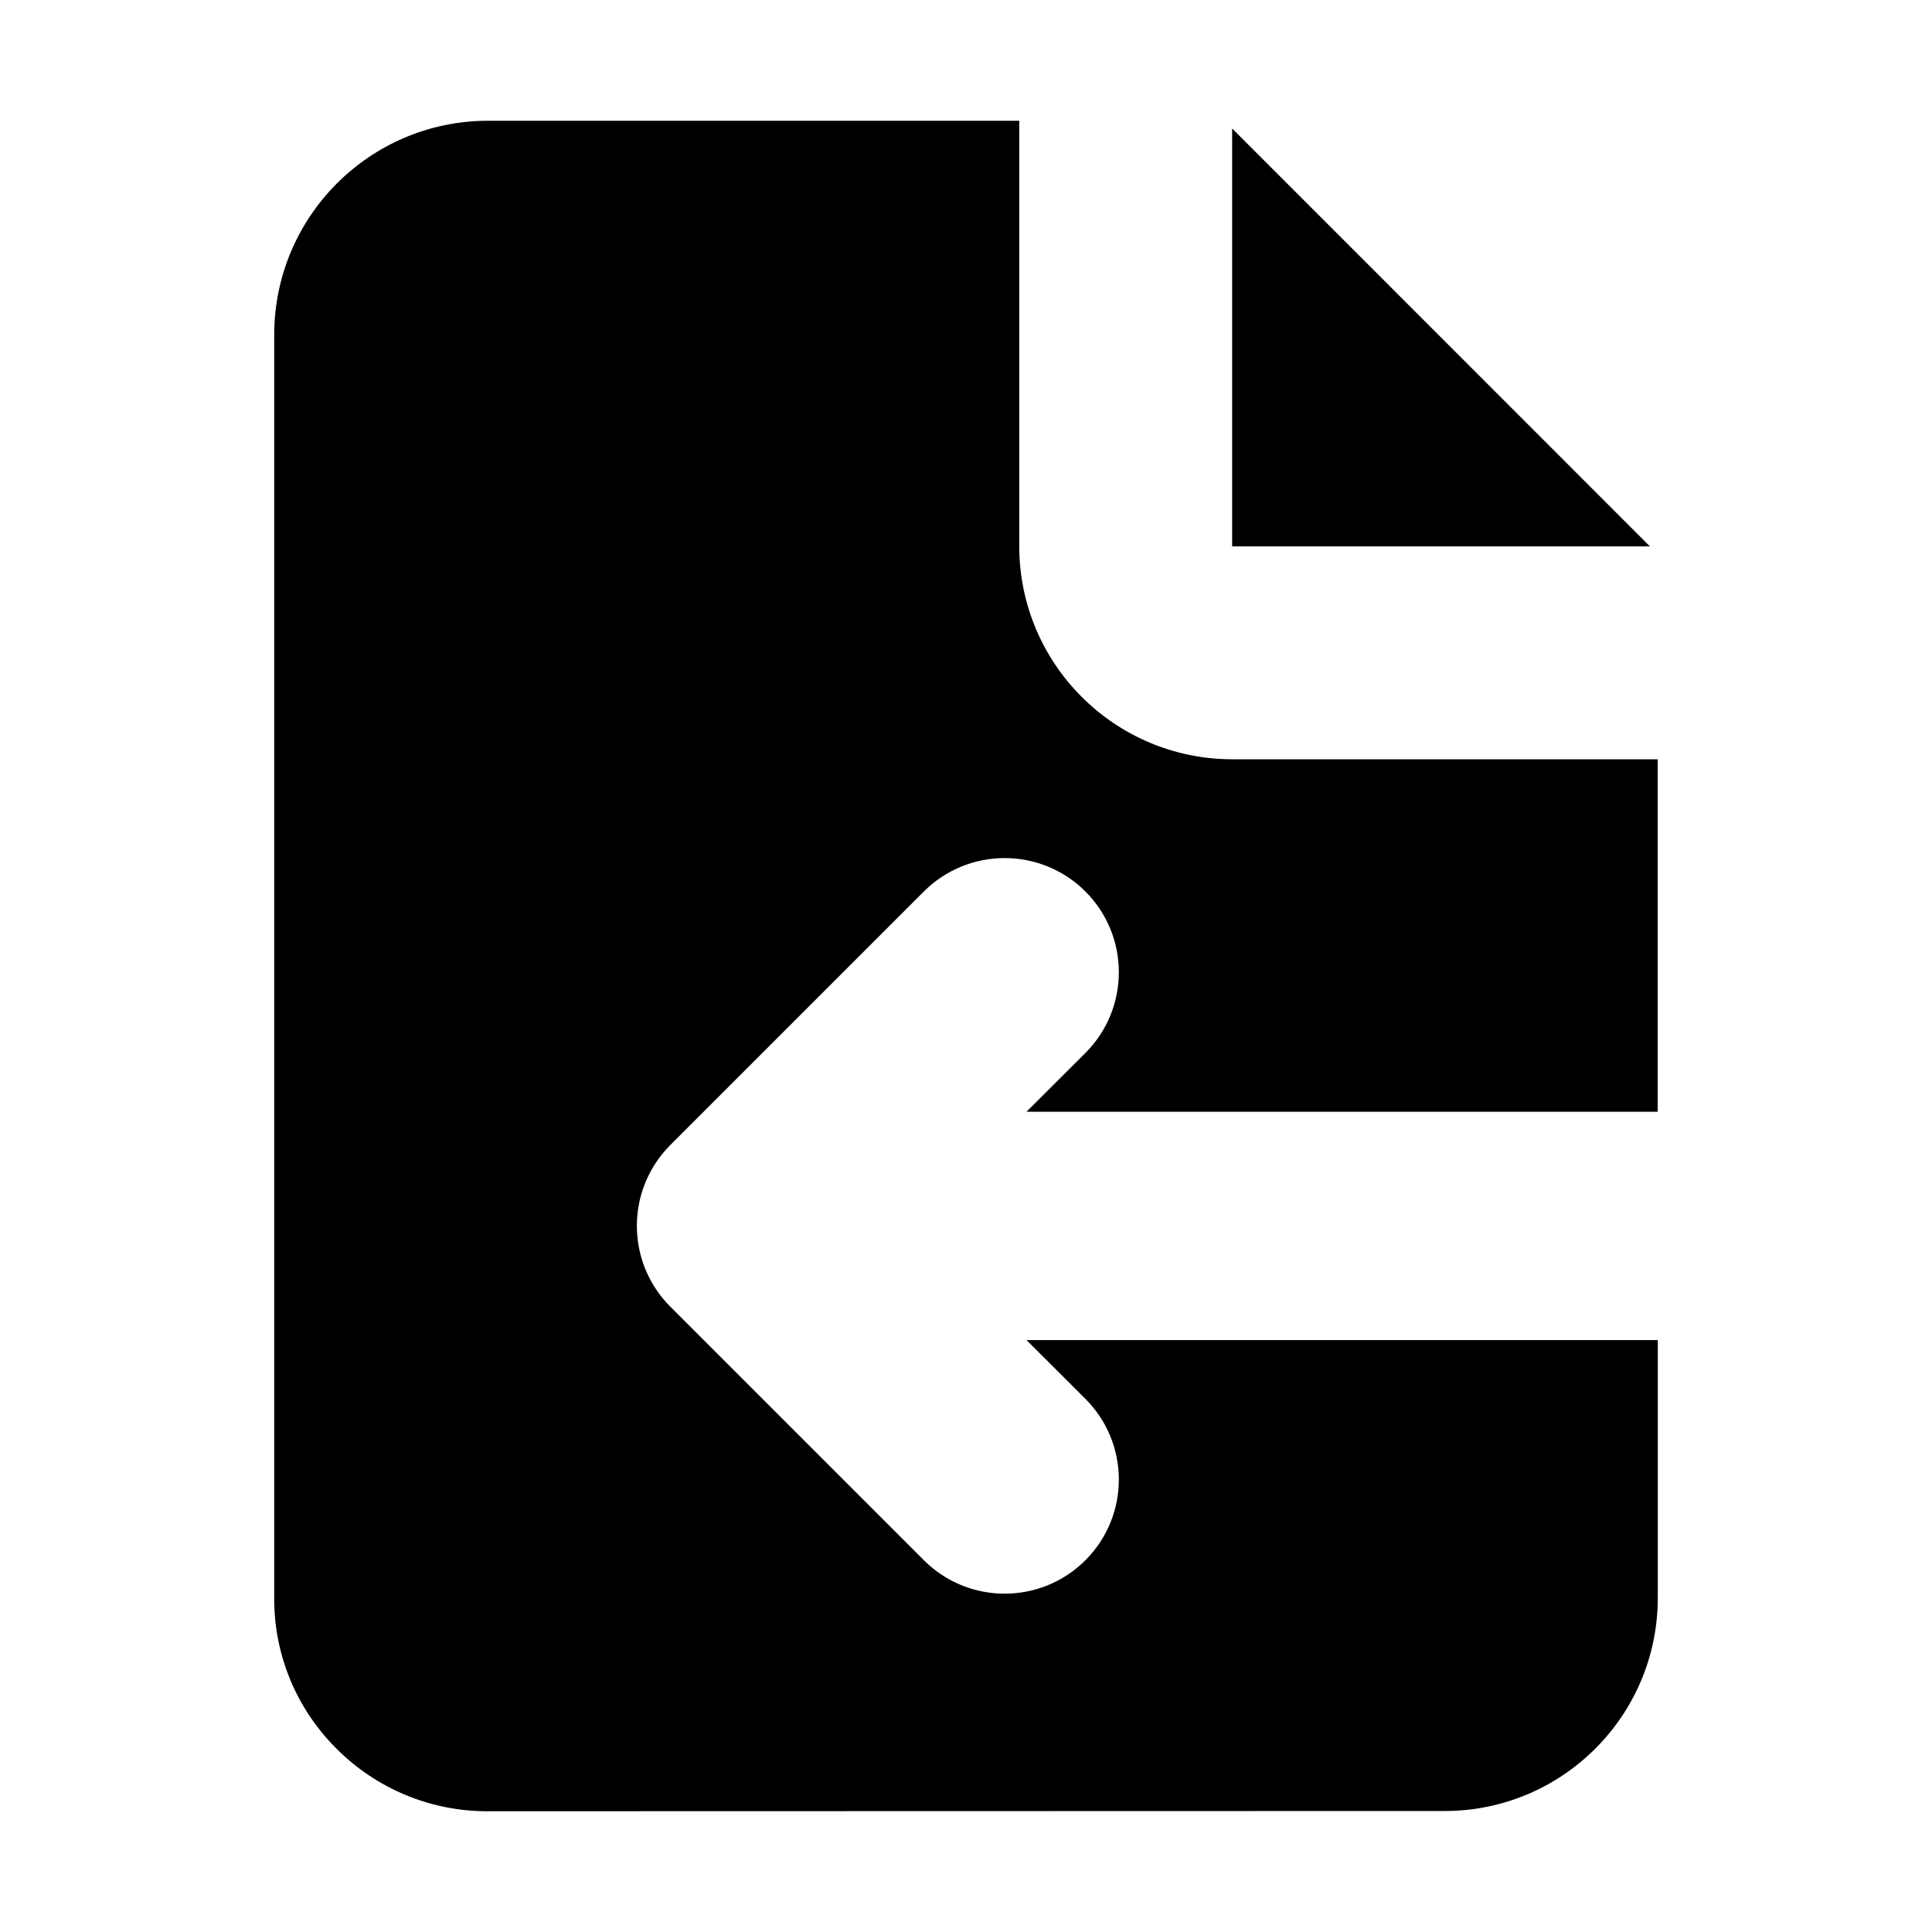 <svg xmlns="http://www.w3.org/2000/svg" width="16" height="16" viewBox="0 0 16 16">
  <path d="M4.034 15c-.469 0-.918-.187-1.249-.52-.332-.331-.518-.781-.514-1.25V2.769C2.273 1.795 3.06 1.005 4.034 1h4.407v3.525c.001.973.79 1.762 1.763 1.763h3.524v2.919H8.501l.488-.487c.369-.369.369-.968 0-1.337-.37-.369-.968-.369-1.338 0l-2.1 2.1c-.369.37-.369.968 0 1.338l2.1 2.1c.369.369.968.37 1.338 0 .369-.369.369-.967 0-1.336l-.488-.487h5.228v2.137c-.001.973-.79 1.762-1.763 1.763L4.034 15zm6.17-10.475V1.064l3.46 3.461h-3.46z"/>
</svg>